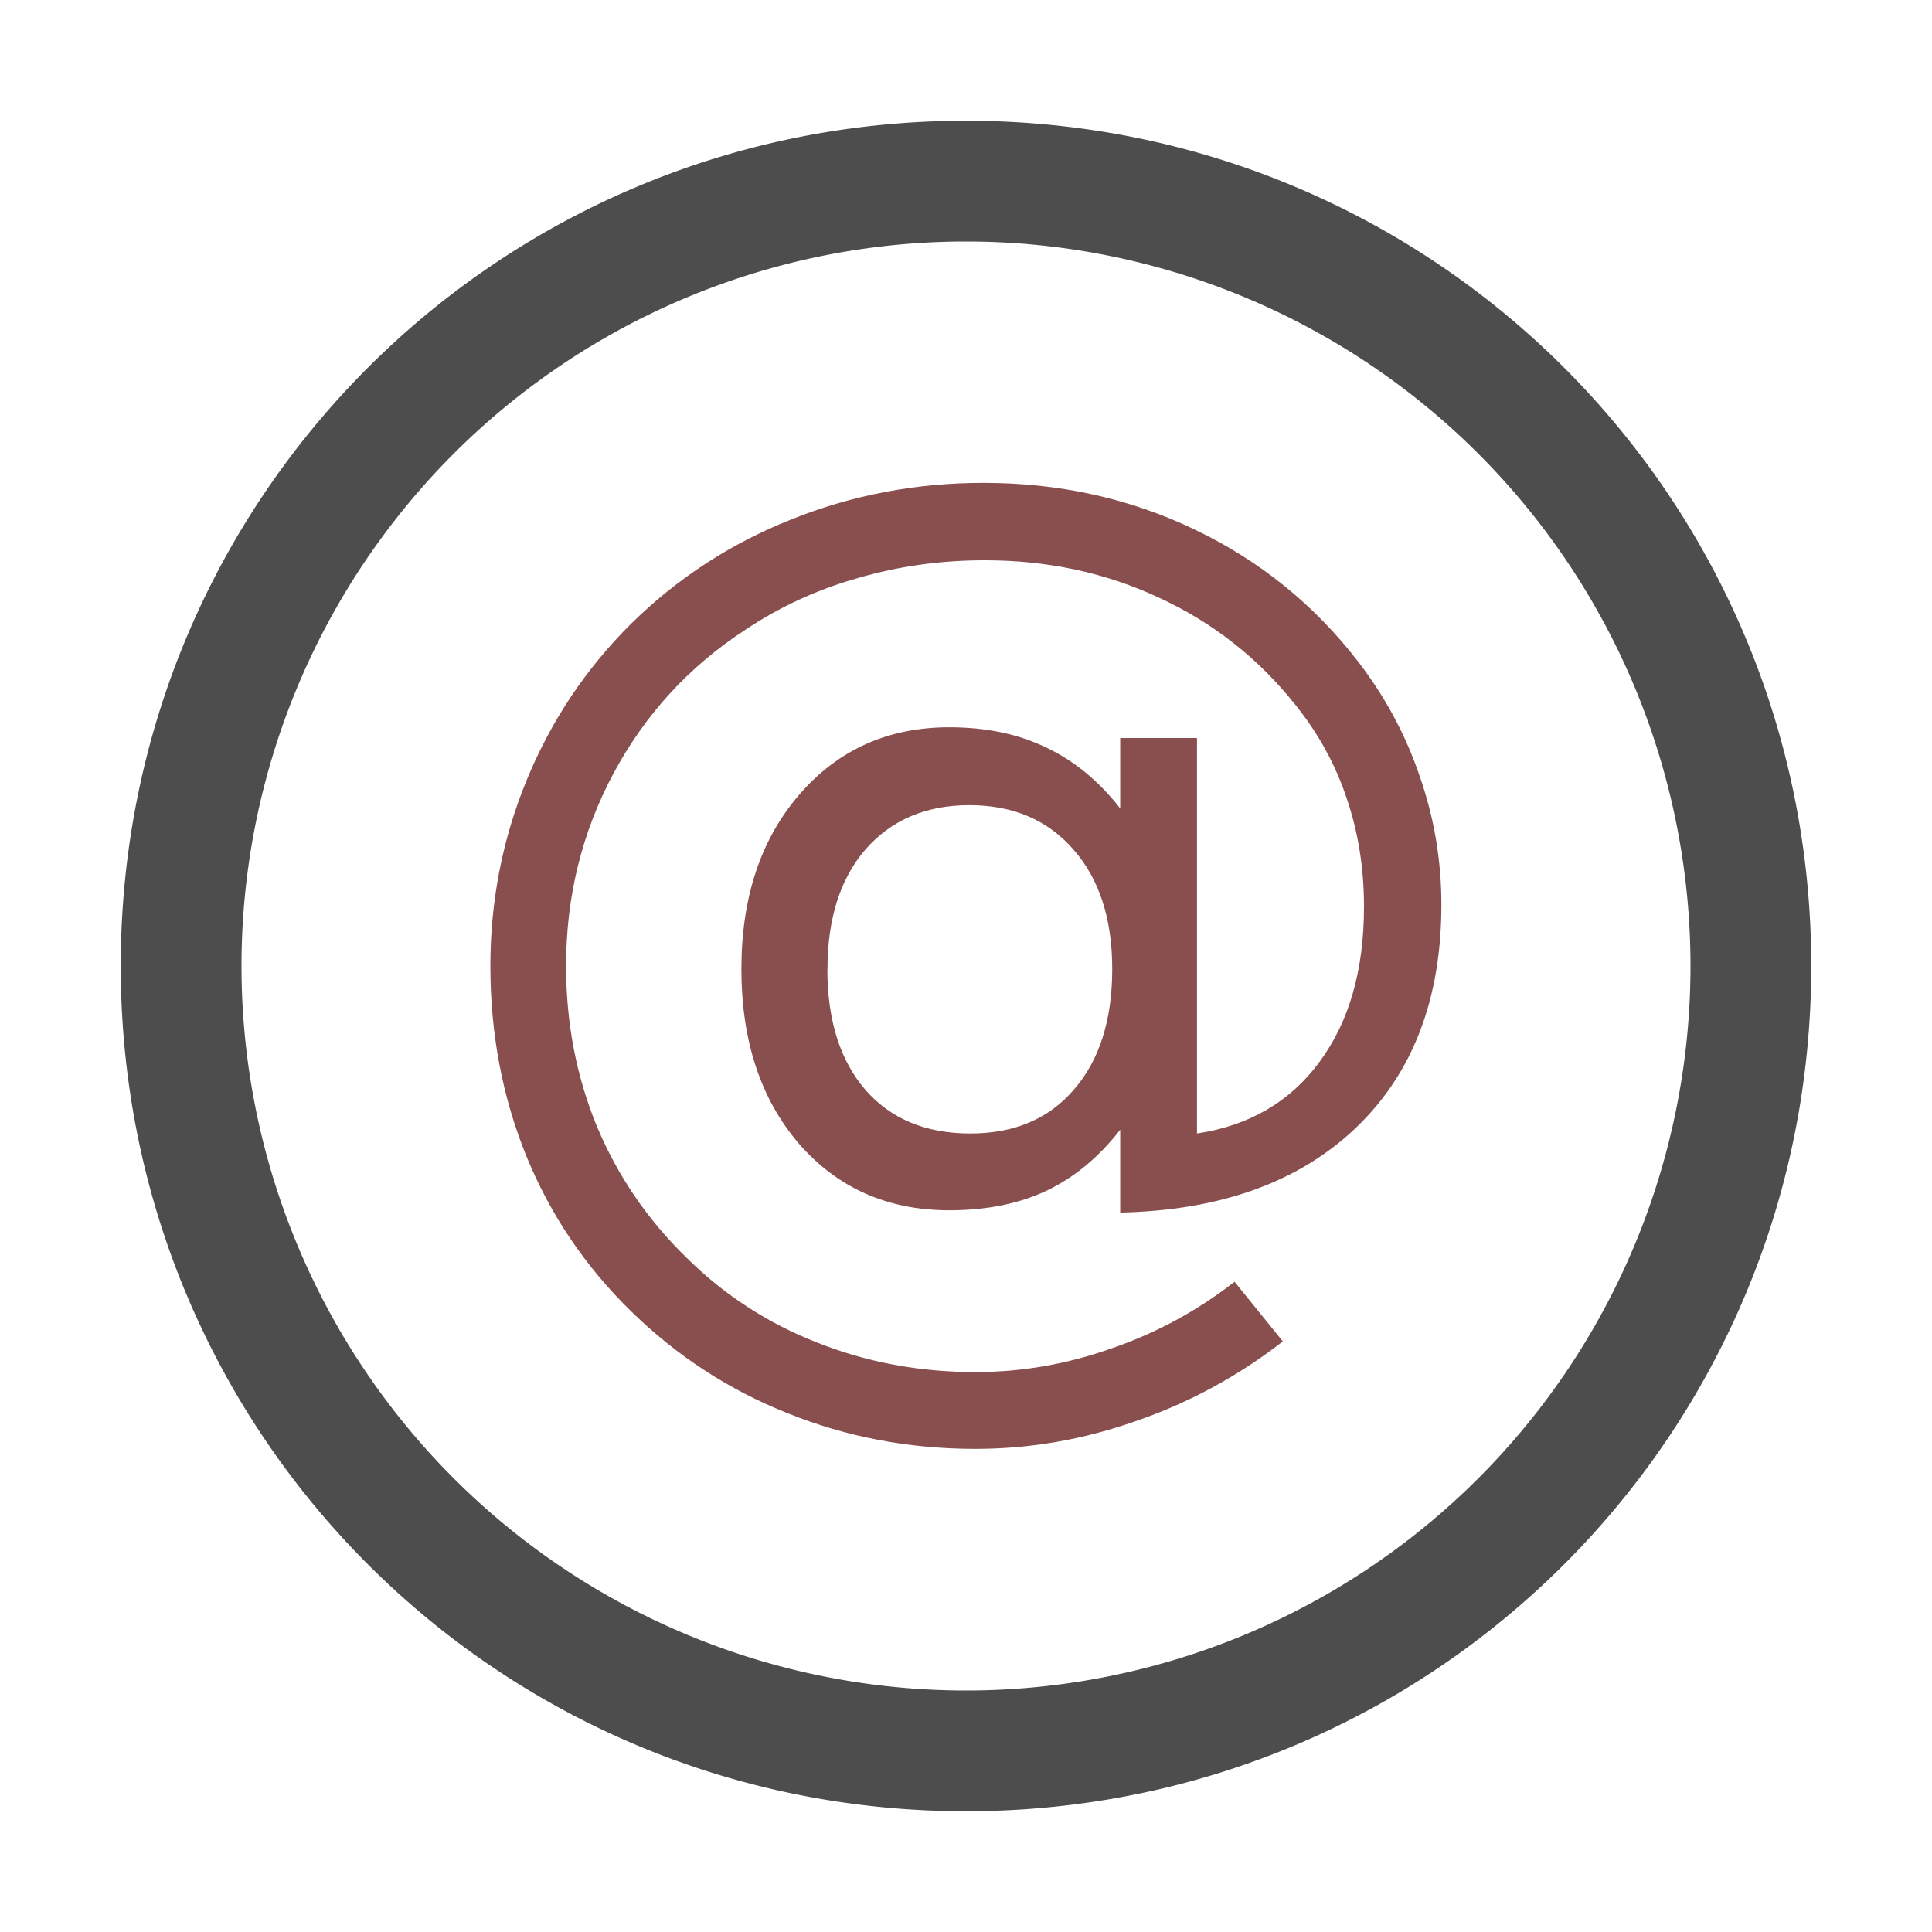 <?xml version="1.0" encoding="UTF-8" standalone="no"?>
<!-- Created with Inkscape (http://www.inkscape.org/) -->

<svg
   xmlns:dc="http://purl.org/dc/elements/1.1/"
   xmlns:cc="http://creativecommons.org/ns#"
   xmlns:rdf="http://www.w3.org/1999/02/22-rdf-syntax-ns#"
   xmlns:svg="http://www.w3.org/2000/svg"
   xmlns="http://www.w3.org/2000/svg"
   xmlns:sodipodi="http://sodipodi.sourceforge.net/DTD/sodipodi-0.dtd"
   xmlns:inkscape="http://www.inkscape.org/namespaces/inkscape"
   width="16"
   height="16"
   id="svg3049"
   version="1.1"
   inkscape:version="0.91 r13725"
   sodipodi:docname="argonaut.svg"
   inkscape:export-filename="argonaut.png"
   inkscape:export-xdpi="90"
   inkscape:export-ydpi="90">
  <defs
     id="defs3051">
    <style
       type="text/css"
       id="current-color-scheme">
      .ColorScheme-Text {
        color:#4d4d4d;
      }
      .ColorScheme-Background {
        color:#eff0f1;
      }
      .ColorScheme-Highlight {
        color:#3daee9;
      }
      .ColorScheme-ViewText {
        color:#31363b;
      }
      .ColorScheme-ViewBackground {
        color:#fcfcfc;
      }
      .ColorScheme-ViewHover {
        color:#93cee9;
      }
      .ColorScheme-ViewFocus{
        color:#3daee9;
      }
      .ColorScheme-ButtonText {
        color:#31363b;
      }
      .ColorScheme-ButtonBackground {
        color:#eff0f1;
      }
      .ColorScheme-ButtonHover {
        color:#93cee9;
      }
      .ColorScheme-ButtonFocus{
        color:#3daee9;
      }
      </style>
  </defs>
  <sodipodi:namedview
     id="base"
     pagecolor="#ffffff"
     bordercolor="#666666"
     borderopacity="1.0"
     inkscape:pageopacity="0.0"
     inkscape:pageshadow="2"
     inkscape:zoom="34.5228"
     inkscape:cx="6.0505466"
     inkscape:cy="5.3548759"
     inkscape:document-units="px"
     inkscape:current-layer="layer1"
     showgrid="true"
     fit-margin-top="0"
     fit-margin-left="0"
     fit-margin-right="0"
     fit-margin-bottom="0"
     inkscape:window-width="1880"
     inkscape:window-height="1051"
     inkscape:window-x="0"
     inkscape:window-y="0"
     inkscape:window-maximized="1"
     inkscape:showpageshadow="false"
     borderlayer="true"
     inkscape:snap-bbox="true"
     inkscape:snap-global="true"
     inkscape:object-nodes="true">
    <inkscape:grid
       type="xygrid"
       id="grid4085" />
    <sodipodi:guide
       position="2,14"
       orientation="12,0"
       id="guide4075" />
    <sodipodi:guide
       position="2,2"
       orientation="0,12"
       id="guide4077" />
    <sodipodi:guide
       position="14,2"
       orientation="-12,0"
       id="guide4079" />
    <sodipodi:guide
       position="14,14"
       orientation="0,-12"
       id="guide4081" />
  </sodipodi:namedview>
  <g
     inkscape:label="Capa 1"
     inkscape:groupmode="layer"
     id="layer1"
     transform="translate(-421.714,-531.791)">
    <path
       style="fill:#4d4d4d;fill-opacity:1;stroke:none"
       d="M 8 1 C 4.122 1 1 4.122 1 8 C 1 11.878 4.122 15 8 15 C 11.878 15 15 11.878 15 8 C 15 4.122 11.878 1 8 1 z M 8 2 A 6 6 0 0 1 14 8 A 6 6 0 0 1 8 14 A 6 6 0 0 1 2 8 A 6 6 0 0 1 8 2 z "
       transform="translate(421.714,531.791)"
       id="rect4130-0-5" />
    <g
       style="font-style:normal;font-weight:normal;font-size:9.112px;line-height:125%;font-family:Sans;letter-spacing:0px;word-spacing:0px;fill:#894f4f;fill-opacity:1;stroke:none;stroke-width:1px;stroke-linecap:butt;stroke-linejoin:miter;stroke-opacity:1"
       id="text4891">
      <path
         d="m 428.566,539.817 q 0,0.636 0.316,1.001 0.316,0.36 0.868,0.36 0.547,0 0.859,-0.365 0.316,-0.365 0.316,-0.997 0,-0.623 -0.32,-0.988 -0.32,-0.369 -0.863,-0.369 -0.538,0 -0.859,0.365 -0.316,0.365 -0.316,0.992 z m 2.425,1.33 q -0.267,0.343 -0.614,0.507 -0.343,0.16 -0.801,0.16 -0.765,0 -1.246,-0.552 -0.476,-0.556 -0.476,-1.446 0,-0.89 0.481,-1.446 0.481,-0.556 1.241,-0.556 0.458,0 0.805,0.169 0.347,0.165 0.61,0.503 l 0,-0.583 0.636,0 0,3.275 q 0.65,-0.098 1.014,-0.592 0.369,-0.498 0.369,-1.286 0,-0.476 -0.142,-0.894 -0.138,-0.418 -0.423,-0.774 -0.463,-0.583 -1.13,-0.89 -0.663,-0.311 -1.446,-0.311 -0.547,0 -1.05,0.147 -0.503,0.142 -0.93,0.427 -0.699,0.454 -1.095,1.192 -0.392,0.734 -0.392,1.593 0,0.707 0.254,1.326 0.258,0.618 0.743,1.09 0.467,0.463 1.081,0.703 0.614,0.245 1.313,0.245 0.574,0 1.126,-0.196 0.556,-0.191 1.019,-0.552 l 0.4,0.494 q -0.556,0.432 -1.215,0.659 -0.654,0.231 -1.33,0.231 -0.823,0 -1.553,-0.294 -0.73,-0.289 -1.299,-0.845 -0.57,-0.556 -0.868,-1.286 -0.298,-0.734 -0.298,-1.575 0,-0.81 0.303,-1.544 0.303,-0.734 0.863,-1.29 0.574,-0.565 1.326,-0.863 0.752,-0.303 1.593,-0.303 0.943,0 1.749,0.387 0.81,0.387 1.357,1.099 0.334,0.436 0.507,0.948 0.178,0.512 0.178,1.059 0,1.17 -0.707,1.847 -0.707,0.676 -1.953,0.703 l 0,-0.685 z"
         style="fill:#894f4f;fill-opacity:1"
         id="path4897" />
    </g>
  </g>
</svg>
